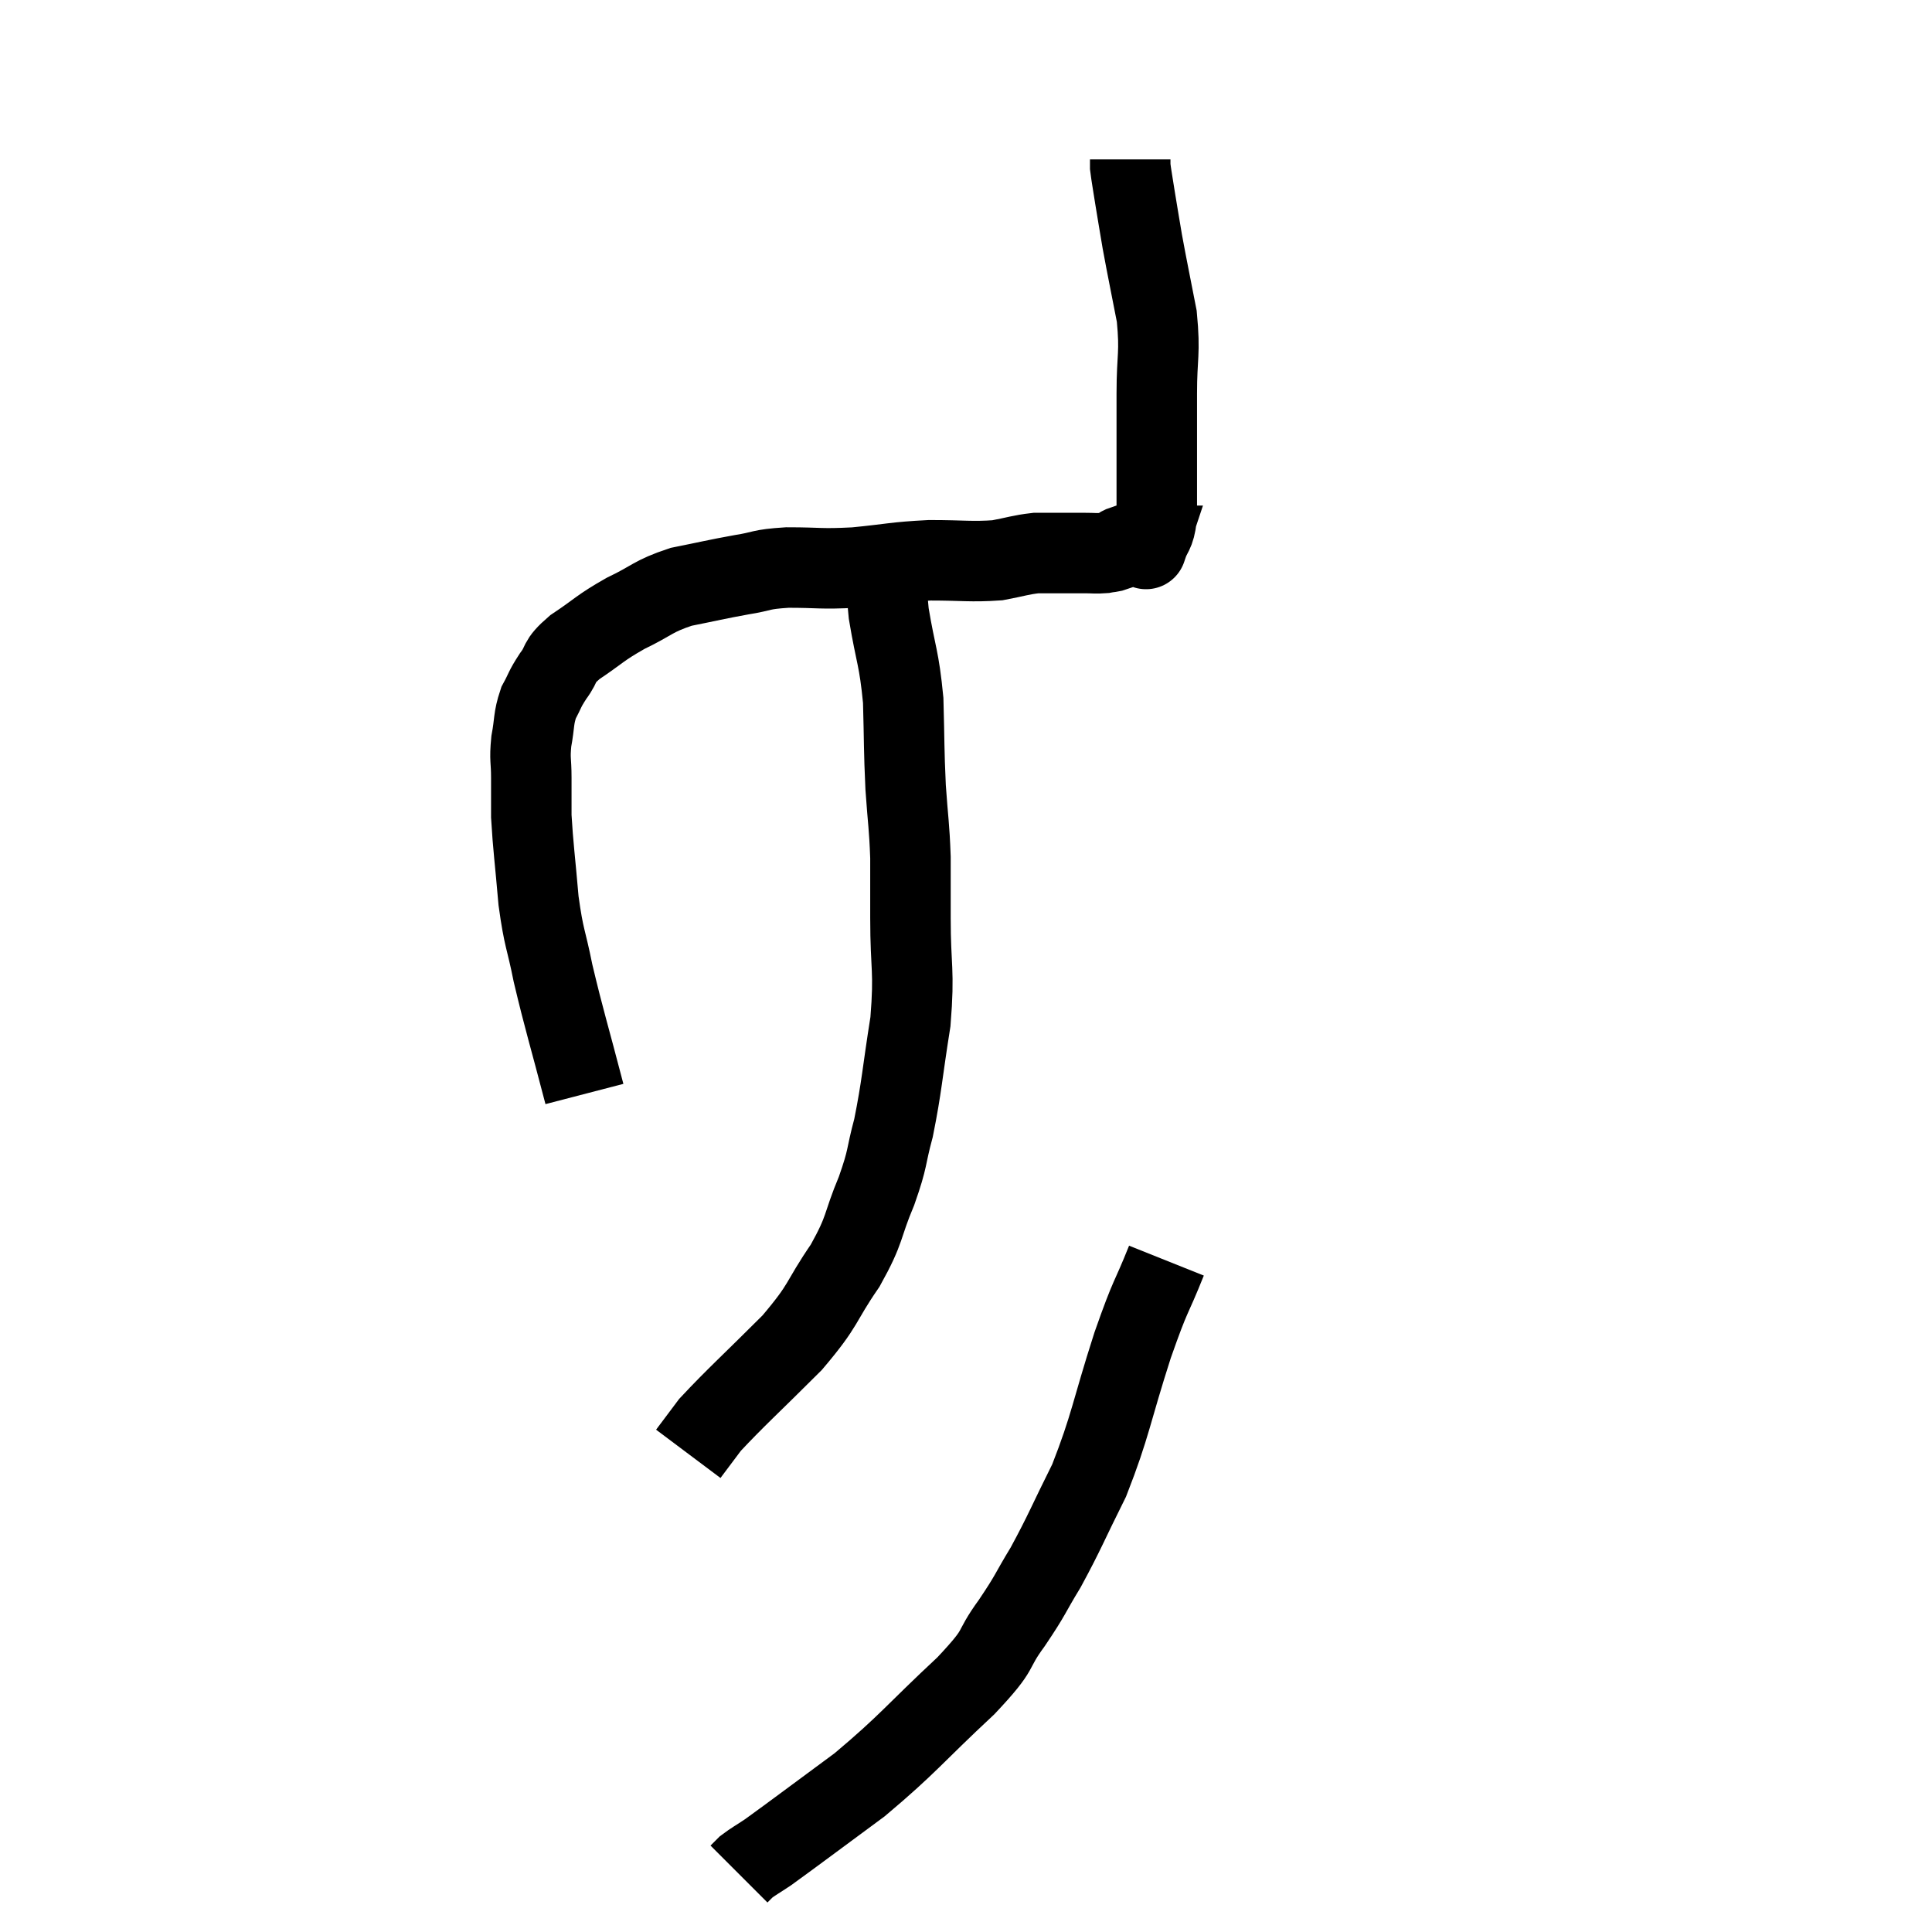<svg width="48" height="48" viewBox="0 0 48 48" xmlns="http://www.w3.org/2000/svg"><path d="M 14.52 27.18 C 14.13 25.68, 14.025 25.38, 13.74 24.18 C 13.56 23.28, 13.515 23.355, 13.38 22.38 C 13.29 21.33, 13.245 21.045, 13.2 20.28 C 13.2 19.8, 13.2 19.785, 13.2 19.32 C 13.2 18.87, 13.155 18.885, 13.2 18.42 C 13.29 17.94, 13.245 17.865, 13.38 17.46 C 13.56 17.13, 13.515 17.145, 13.74 16.8 C 14.01 16.44, 13.83 16.47, 14.28 16.08 C 14.91 15.66, 14.88 15.615, 15.54 15.24 C 16.23 14.91, 16.2 14.82, 16.92 14.58 C 17.67 14.43, 17.76 14.4, 18.42 14.28 C 18.99 14.19, 18.855 14.145, 19.56 14.1 C 20.4 14.1, 20.355 14.145, 21.24 14.1 C 22.17 14.01, 22.215 13.965, 23.1 13.92 C 23.94 13.92, 24.12 13.965, 24.78 13.92 C 25.26 13.83, 25.35 13.785, 25.74 13.74 C 26.04 13.74, 26.04 13.74, 26.34 13.74 C 26.64 13.74, 26.67 13.74, 26.94 13.74 C 27.18 13.74, 27.225 13.755, 27.42 13.74 C 27.57 13.71, 27.6 13.725, 27.72 13.68 C 27.81 13.62, 27.81 13.59, 27.9 13.56 C 27.99 13.56, 27.96 13.56, 28.08 13.56 C 28.23 13.56, 28.275 13.56, 28.38 13.56 C 28.44 13.56, 28.47 13.56, 28.5 13.56 C 28.5 13.56, 28.5 13.56, 28.5 13.56 C 28.5 13.56, 28.5 13.56, 28.5 13.56 C 28.5 13.56, 28.44 13.74, 28.5 13.56 C 28.62 13.2, 28.68 13.305, 28.74 12.84 C 28.74 12.27, 28.74 12.465, 28.74 11.7 C 28.74 10.74, 28.74 10.74, 28.74 9.78 C 28.74 8.82, 28.83 8.805, 28.74 7.86 C 28.56 6.93, 28.515 6.735, 28.38 6 C 28.29 5.46, 28.275 5.385, 28.2 4.92 C 28.14 4.53, 28.11 4.38, 28.08 4.14 C 28.08 4.05, 28.08 4.005, 28.08 3.96 C 28.08 3.96, 28.08 3.96, 28.08 3.96 L 28.08 3.96" fill="none" stroke="black" stroke-width="2"></path><path d="M 22.08 13.92 C 22.08 14.58, 21.99 14.37, 22.08 15.24 C 22.26 16.32, 22.335 16.32, 22.44 17.4 C 22.47 18.48, 22.455 18.585, 22.5 19.56 C 22.56 20.43, 22.59 20.49, 22.62 21.3 C 22.62 22.05, 22.62 21.78, 22.62 22.8 C 22.62 24.09, 22.725 24.075, 22.62 25.38 C 22.41 26.7, 22.41 26.97, 22.2 28.02 C 21.99 28.8, 22.08 28.725, 21.78 29.58 C 21.39 30.51, 21.525 30.495, 21 31.44 C 20.34 32.4, 20.52 32.37, 19.68 33.36 C 18.66 34.38, 18.285 34.71, 17.64 35.4 C 17.37 35.76, 17.235 35.94, 17.1 36.12 C 17.1 36.12, 17.1 36.12, 17.1 36.12 L 17.1 36.12" fill="none" stroke="black" stroke-width="2"></path><path d="M 28.98 31.32 C 28.56 32.37, 28.62 32.055, 28.14 33.42 C 27.6 35.1, 27.6 35.4, 27.06 36.78 C 26.52 37.86, 26.46 38.055, 25.98 38.94 C 25.56 39.63, 25.635 39.585, 25.14 40.32 C 24.57 41.1, 24.945 40.875, 24 41.88 C 22.68 43.11, 22.59 43.305, 21.36 44.34 C 20.22 45.18, 19.785 45.51, 19.08 46.02 C 18.81 46.2, 18.72 46.245, 18.54 46.38 L 18.36 46.56" fill="none" stroke="black" stroke-width="2"></path></svg>